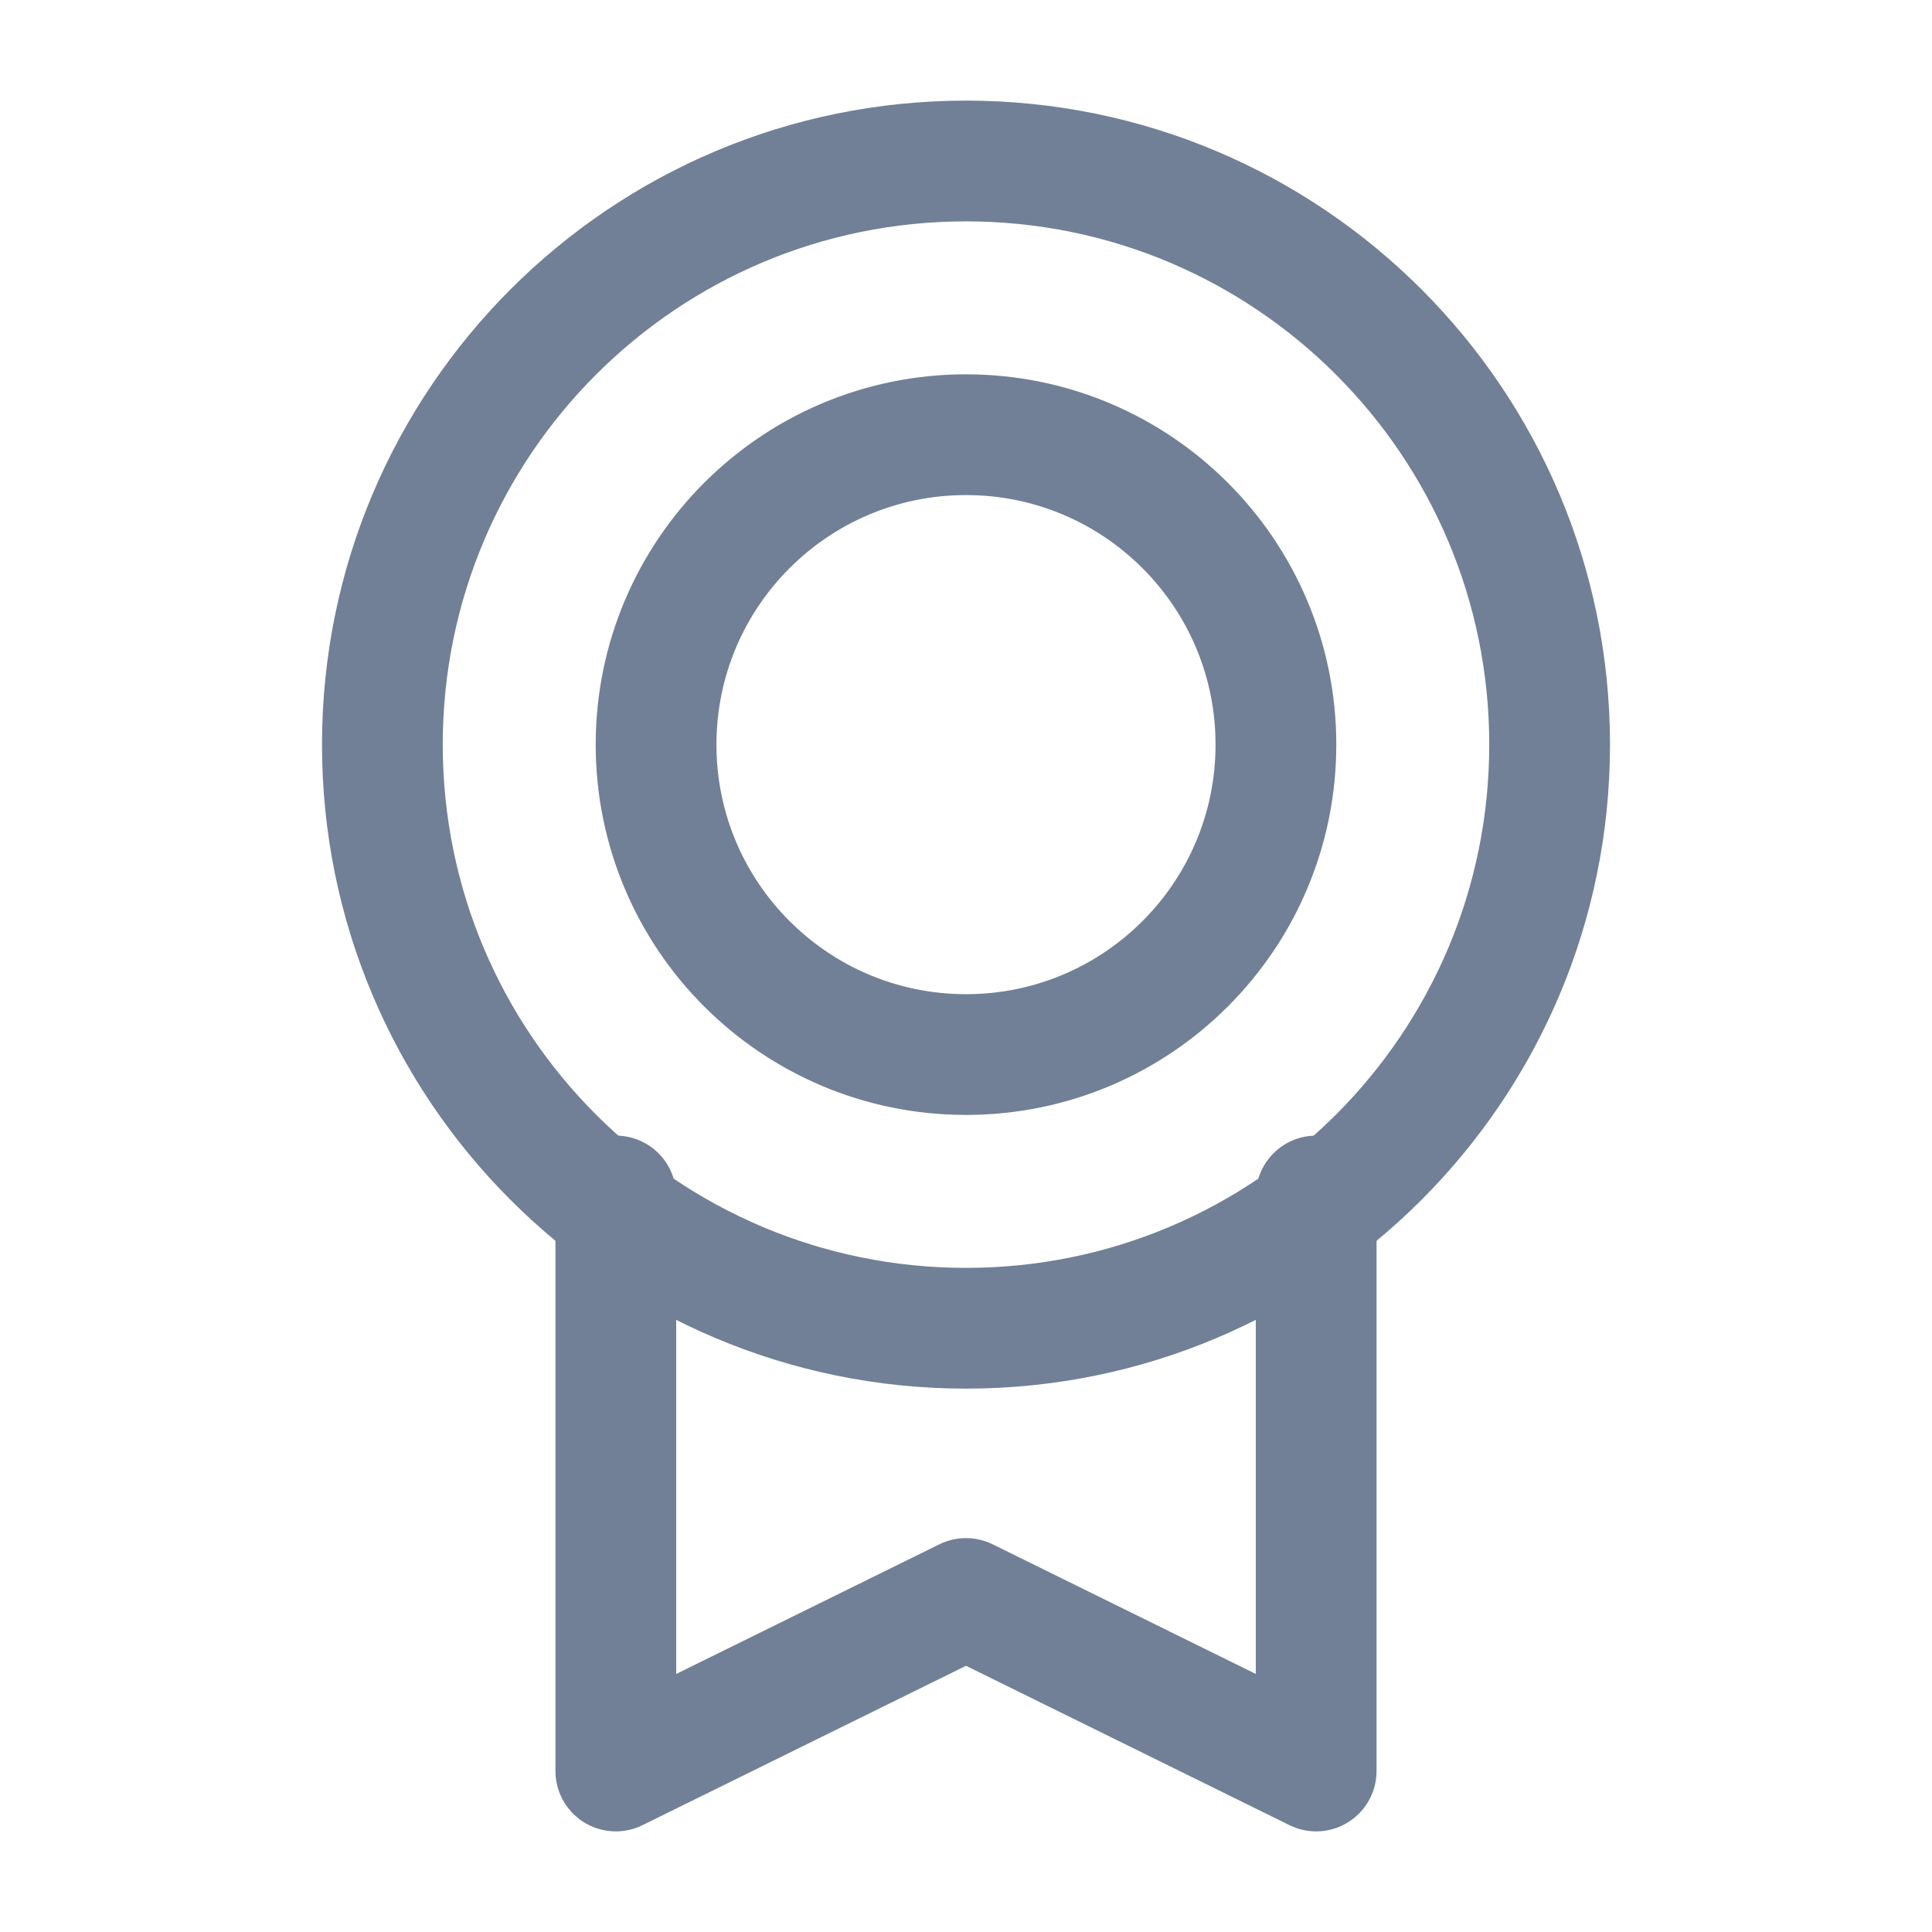 <svg width="24" height="24" viewBox="0 0 24 24" fill="none" xmlns="http://www.w3.org/2000/svg">
<path d="M12 16.5C16.004 16.5 19.25 13.254 19.25 9.25C19.25 5.246 16.004 2 12 2C7.996 2 4.75 5.246 4.75 9.25C4.75 13.254 7.996 16.5 12 16.5Z" stroke="#718096" stroke-width="1.5" stroke-linecap="round" stroke-linejoin="round"/>
<path d="M12 13.1C14.127 13.1 15.85 11.377 15.85 9.25C15.85 7.124 14.127 5.4 12 5.4C9.874 5.4 8.15 7.124 8.15 9.25C8.15 11.377 9.874 13.1 12 13.1Z" stroke="#718096" stroke-width="1.5" stroke-linecap="round" stroke-linejoin="round"/>
<path d="M16.35 14.857V22L12 19.857L7.65 22V14.857" stroke="#718096" stroke-width="1.5" stroke-linecap="round" stroke-linejoin="round"/>
</svg>
